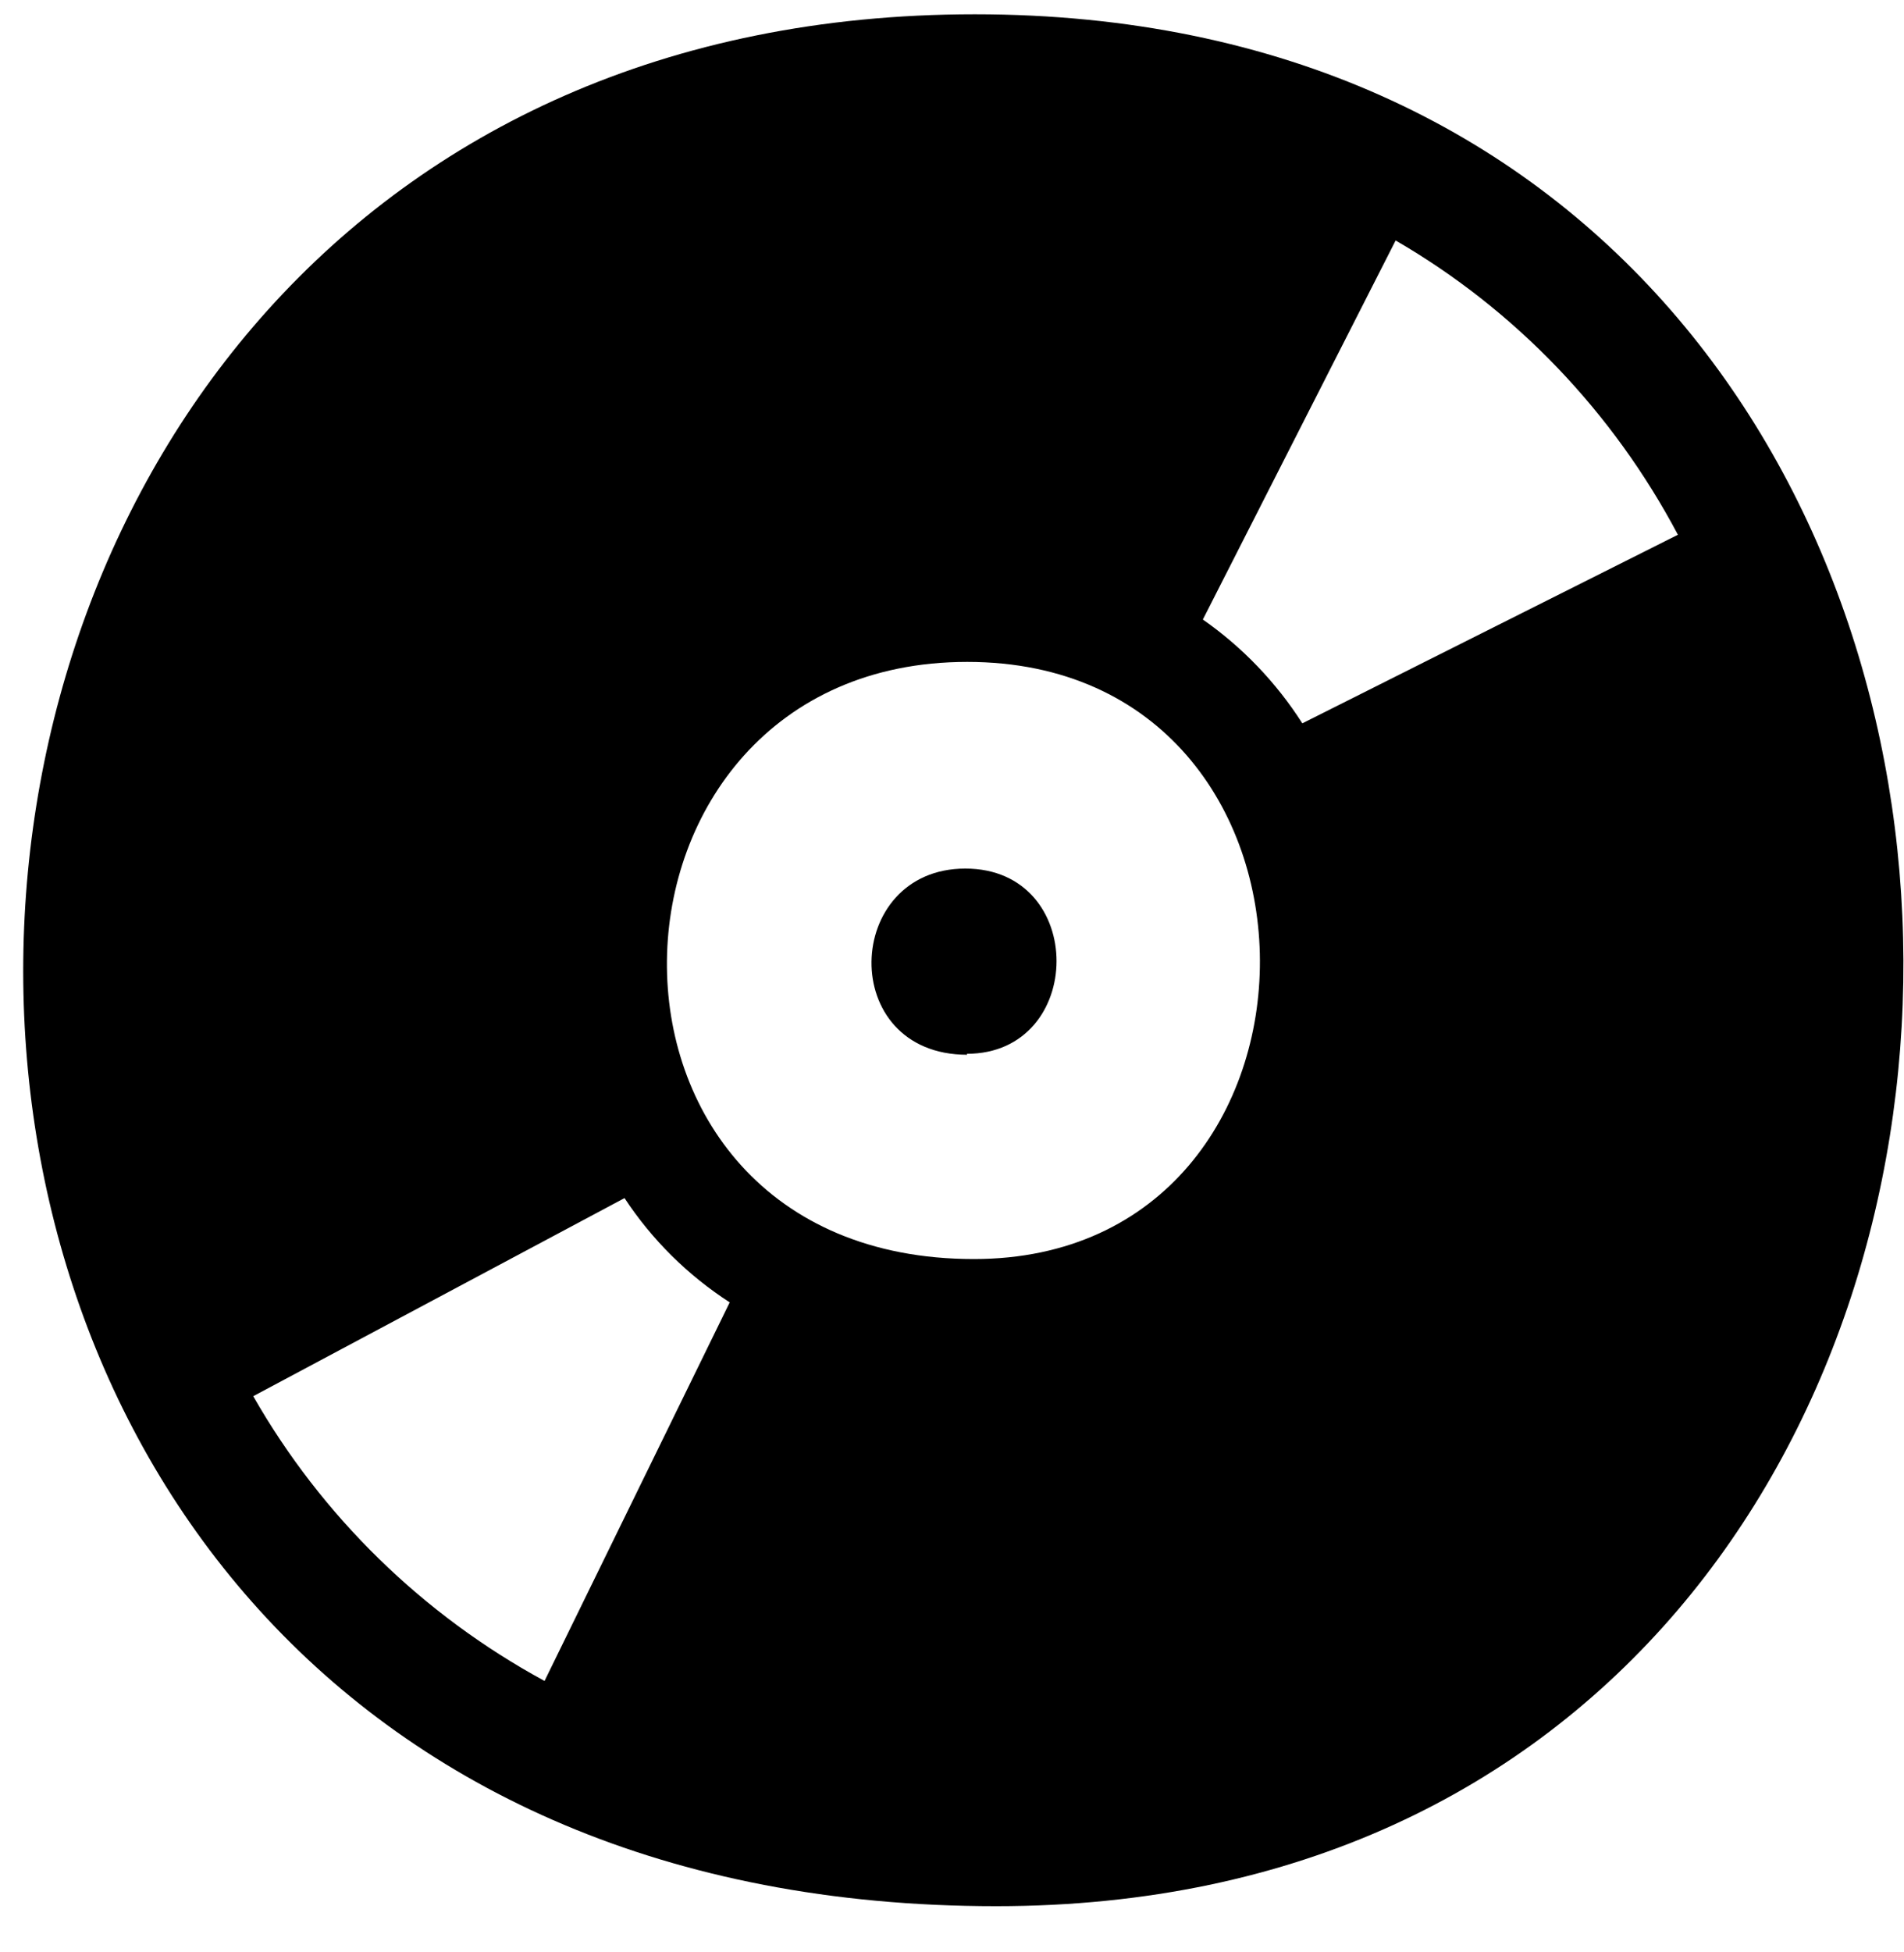 <svg width="40" height="41" viewBox="0 0 40 41" fill="none" xmlns="http://www.w3.org/2000/svg">
<path fill-rule="evenodd" clip-rule="evenodd" d="M20.93 40.03C-6.88 40.03 -5.62 0.3 20.48 0.3C46.49 0.3 46.34 40.03 20.93 40.03ZM5.32 29.32C6.76 31.84 8.88 33.91 11.44 35.3L15.33 27.35C14.45 26.78 13.7 26.04 13.12 25.16L5.32 29.32ZM20.32 13.9C12.09 13.9 11.68 26.44 20.46 26.44C28.47 26.44 28.52 13.9 20.32 13.9ZM29.32 5.05L25.27 13.01C26.1 13.59 26.81 14.33 27.36 15.19L35.25 11.23C33.89 8.66 31.84 6.51 29.32 5.05ZM20.32 22.15C17.58 22.15 17.71 18.24 20.28 18.24C22.85 18.24 22.81 22.13 20.31 22.13L20.32 22.15Z" fill="black"/>
</svg>
